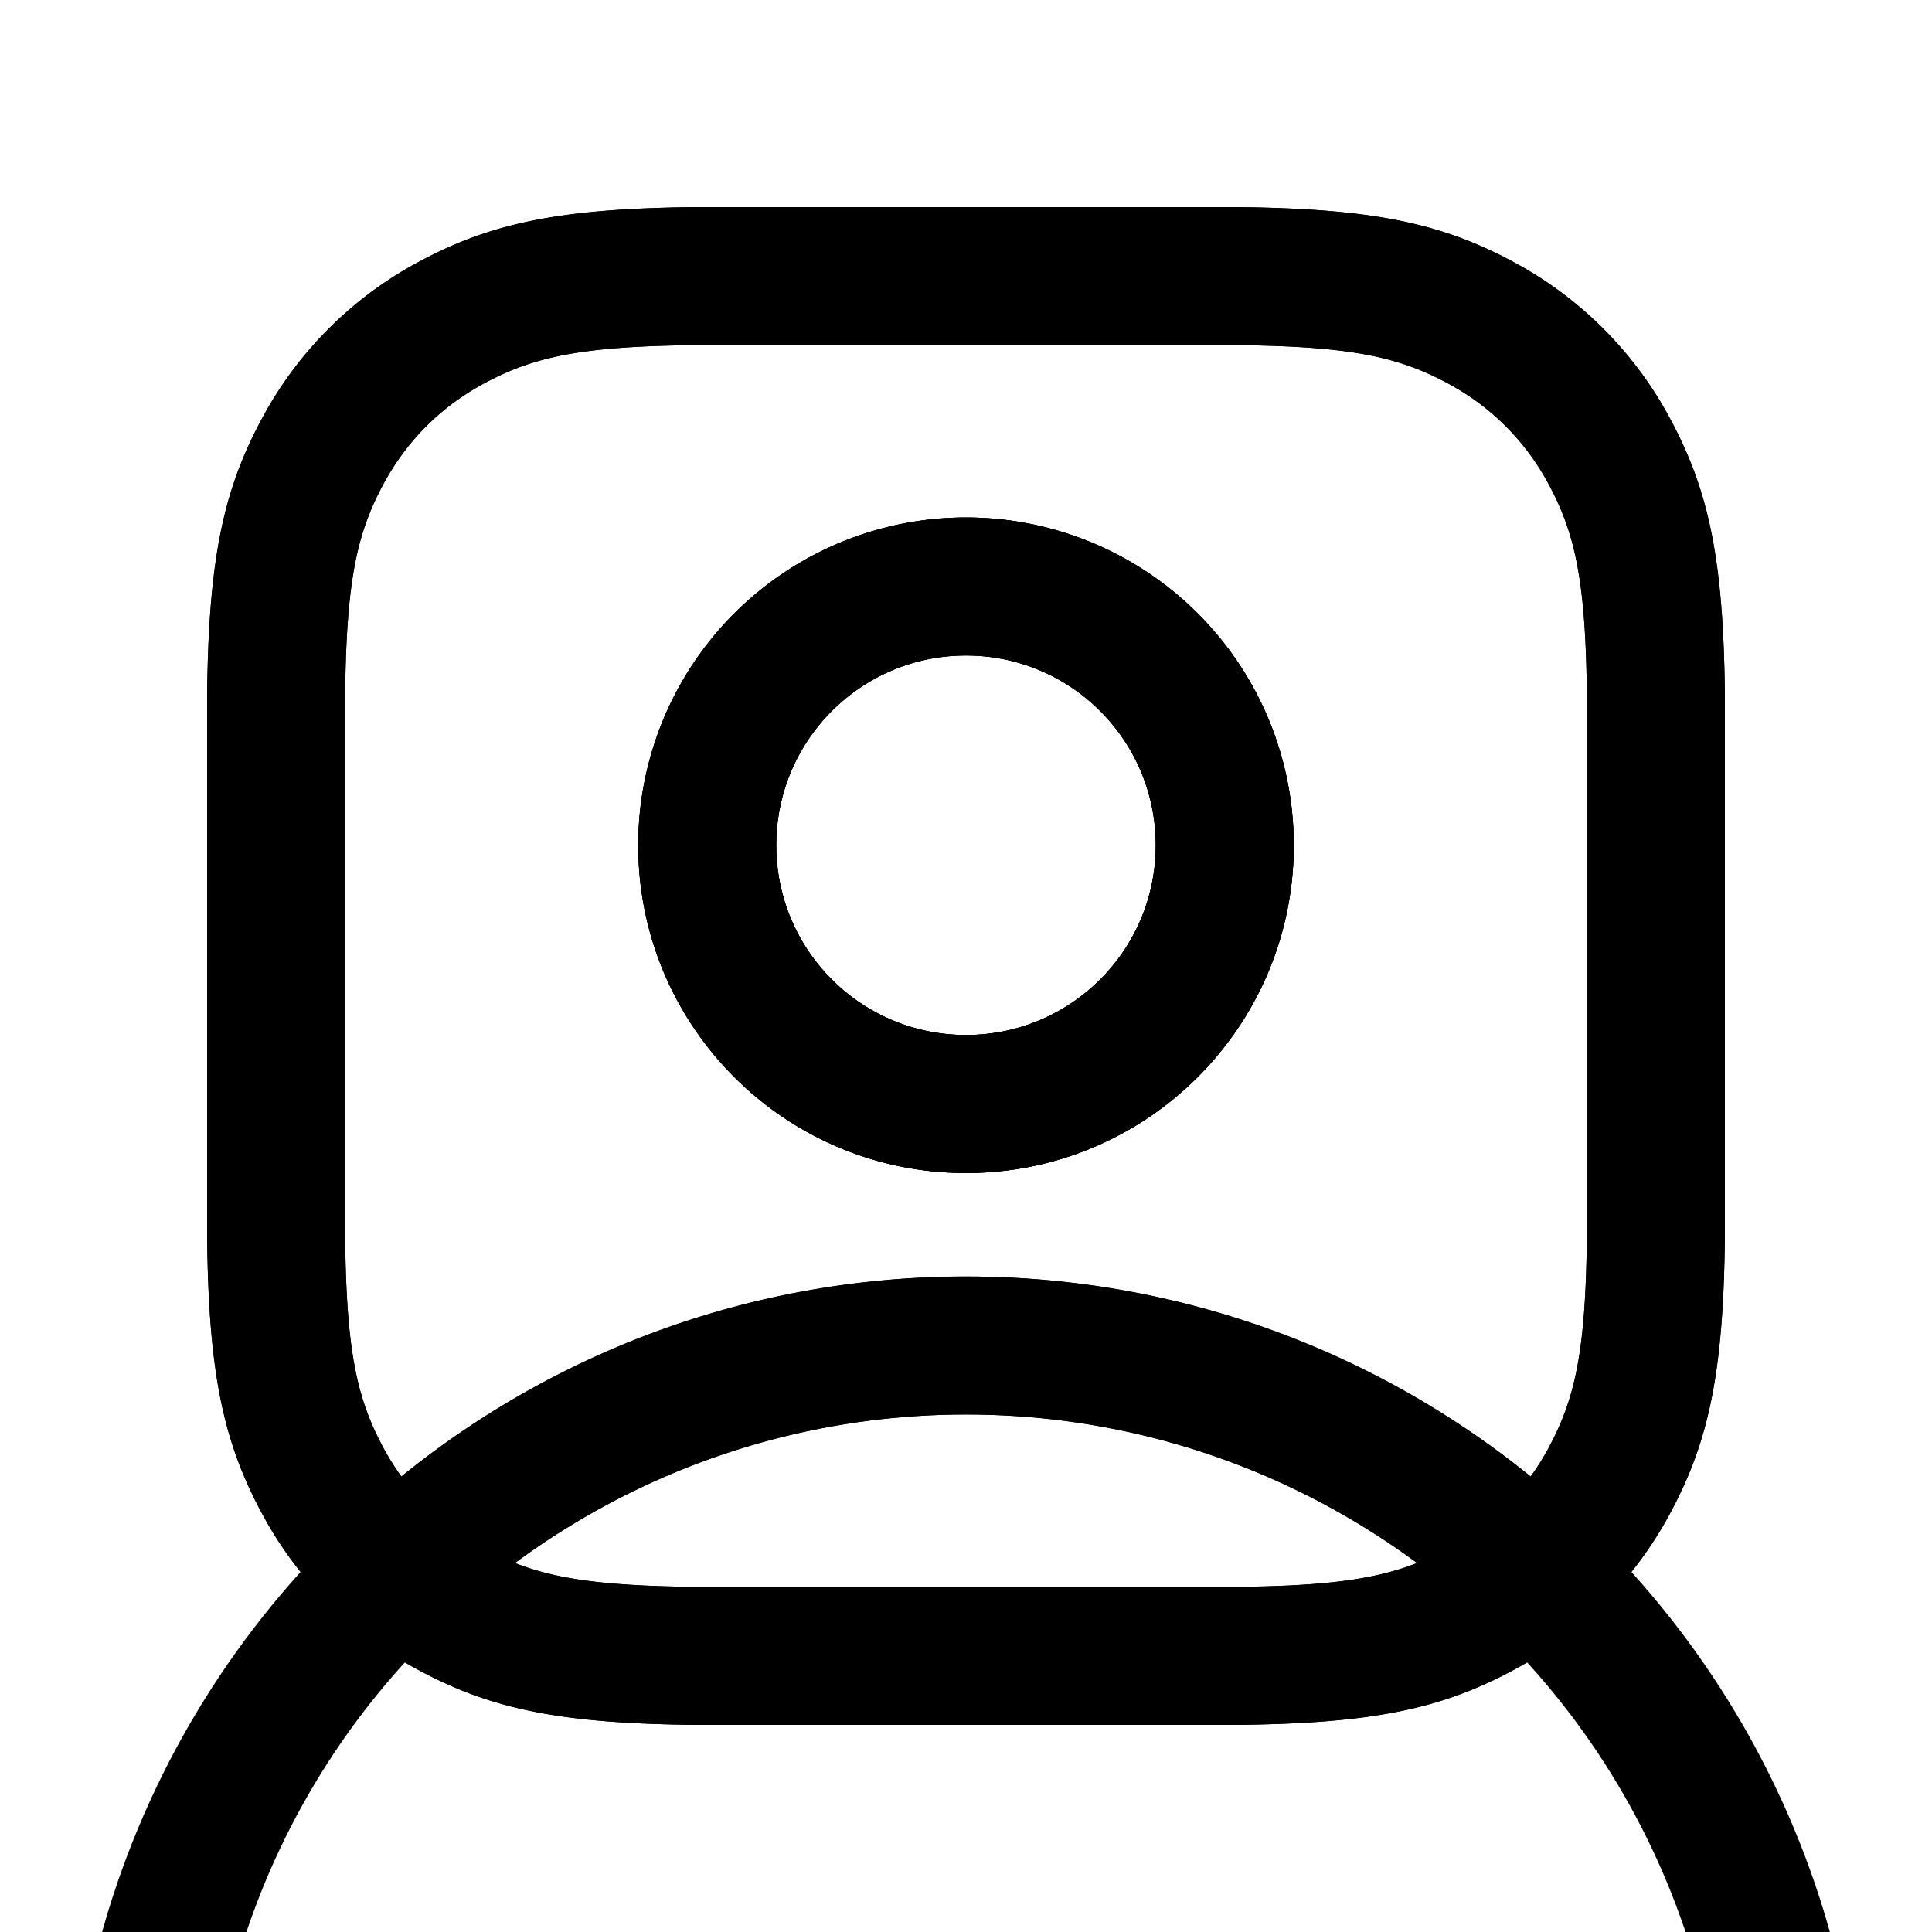 <svg xmlns="http://www.w3.org/2000/svg" fill="none" viewBox="0 0 28 28" id="user_square_outline_28"><path d="M17.926 3.002c1.958.02 2.954.231 3.988.784a5.543 5.543 0 012.3 2.3c.553 1.034.764 2.03.784 3.988v7.852c-.02 1.958-.231 2.954-.784 3.988a5.543 5.543 0 01-2.3 2.3c-1.034.553-2.03.764-3.988.784h-7.852c-1.958-.02-2.954-.231-3.988-.784a5.543 5.543 0 01-2.3-2.3c-.553-1.034-.764-2.03-.784-3.988v-7.852c.02-1.958.231-2.954.784-3.988a5.543 5.543 0 012.3-2.3c1.034-.553 2.03-.764 3.988-.784zM9.852 5.005c-1.479.028-2.141.18-2.823.545-.64.342-1.137.839-1.48 1.48-.364.68-.516 1.343-.544 2.822v8.296c.028 1.479.18 2.141.545 2.823.342.64.839 1.137 1.48 1.48.68.364 1.343.516 2.822.544h8.296c1.479-.028 2.141-.18 2.823-.545a3.544 3.544 0 001.48-1.48c.364-.68.516-1.343.544-2.822V9.852c-.028-1.479-.18-2.141-.545-2.823a3.544 3.544 0 00-1.48-1.48c-.68-.364-1.343-.516-2.822-.544z" fill="currentColor"></path><g mask="url(#user_square_outline_28_a)"><circle cx="14" cy="31.5" r="12" stroke="currentColor" stroke-width="2"></circle><path d="M14 7.5a4.749 4.749 0 014.75 4.75c0 2.624-2.126 4.75-4.75 4.75s-4.75-2.126-4.75-4.75A4.749 4.749 0 0114 7.5zm0 2c-1.52 0-2.75 1.23-2.75 2.75S12.48 15 14 15s2.75-1.23 2.75-2.75S15.52 9.5 14 9.5z" fill="currentColor"></path></g><g fill="currentColor"><path d="M14 7.5a4.749 4.749 0 014.75 4.75c0 2.624-2.126 4.75-4.75 4.75s-4.75-2.126-4.75-4.75A4.749 4.749 0 0114 7.5zm0 2c-1.52 0-2.75 1.23-2.75 2.75S12.48 15 14 15s2.75-1.23 2.75-2.75S15.52 9.5 14 9.5z"></path><path clip-rule="evenodd" d="M21.914 3.786c-1.034-.553-2.03-.764-3.988-.784h-7.852c-1.958.02-2.954.231-3.988.784a5.543 5.543 0 00-2.3 2.3c-.553 1.034-.764 2.03-.784 3.988v7.852c.02 1.958.231 2.954.784 3.988a5.543 5.543 0 002.3 2.3c1.034.553 2.03.764 3.988.784h7.852c1.958-.02 2.954-.231 3.988-.784a5.543 5.543 0 002.3-2.3c.553-1.034.764-2.03.784-3.988v-7.852c-.02-1.958-.231-2.954-.784-3.988a5.543 5.543 0 00-2.3-2.3zM7.029 5.55c.682-.365 1.344-.517 2.823-.545h8.296c1.479.028 2.141.18 2.823.545.64.342 1.137.839 1.48 1.48.364.68.516 1.343.544 2.822v8.296c-.028 1.479-.18 2.141-.545 2.823-.08.15-.17.293-.267.427C19.95 19.586 17.101 18.5 14 18.5s-5.949 1.086-8.183 2.898a3.72 3.72 0 01-.267-.427c-.365-.682-.517-1.344-.545-2.823V9.852c.028-1.479.18-2.141.545-2.823.342-.64.839-1.137 1.48-1.48zM14 7.5a4.749 4.749 0 014.75 4.75c0 2.624-2.126 4.75-4.75 4.75s-4.75-2.126-4.75-4.75A4.749 4.749 0 0114 7.5zM9.852 22.995h8.296c1.169-.022 1.828-.122 2.39-.343C18.71 21.3 16.447 20.5 14 20.5s-4.71.8-6.537 2.152c.561.221 1.22.32 2.39.343zM11.25 12.25c0-1.52 1.23-2.75 2.75-2.75s2.75 1.23 2.75 2.75S15.52 15 14 15s-2.75-1.23-2.75-2.75z" fill-rule="evenodd"></path></g></svg>